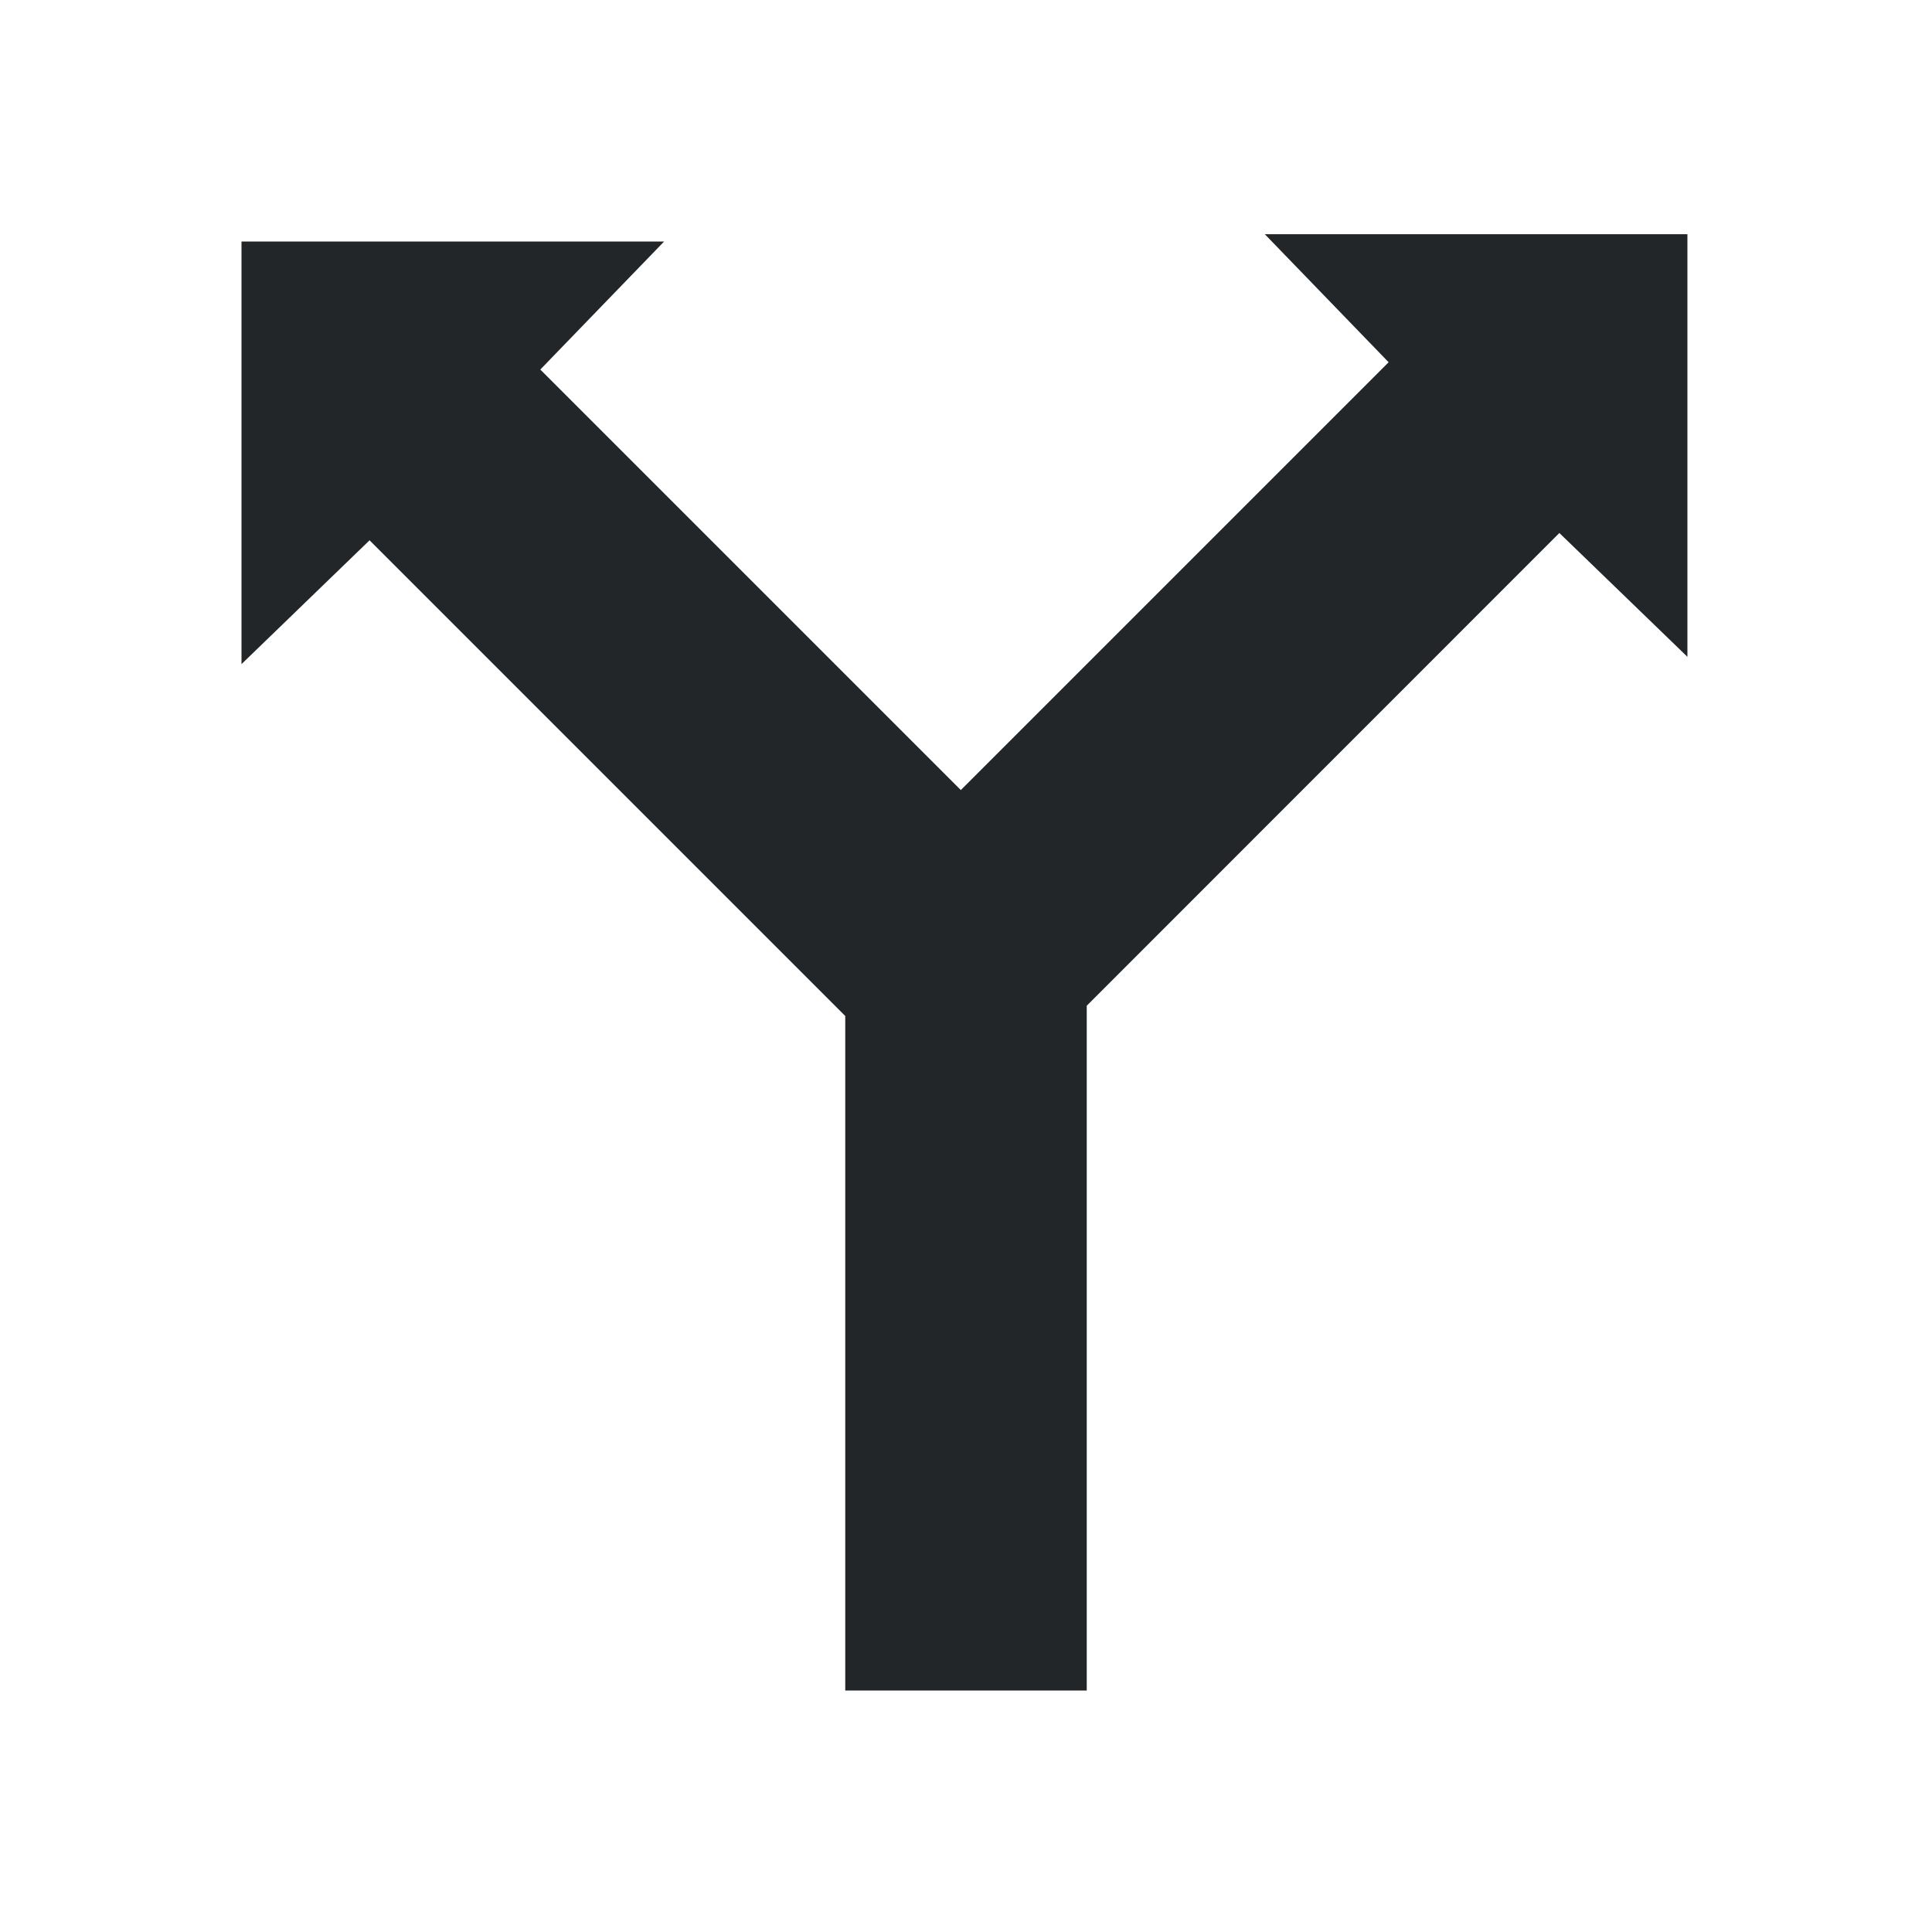 <svg viewBox="0 0 32 32" xmlns="http://www.w3.org/2000/svg"><path d="m20.949 3.879 2.051 2.121-7.086 7.086-6.965-6.965 2.051-2.121h-7v7l2.121-2.051 7.879 7.879v11.172h4v-11.342l7.828-7.83 2.121 2.051v-7z" fill="#232629"/></svg>